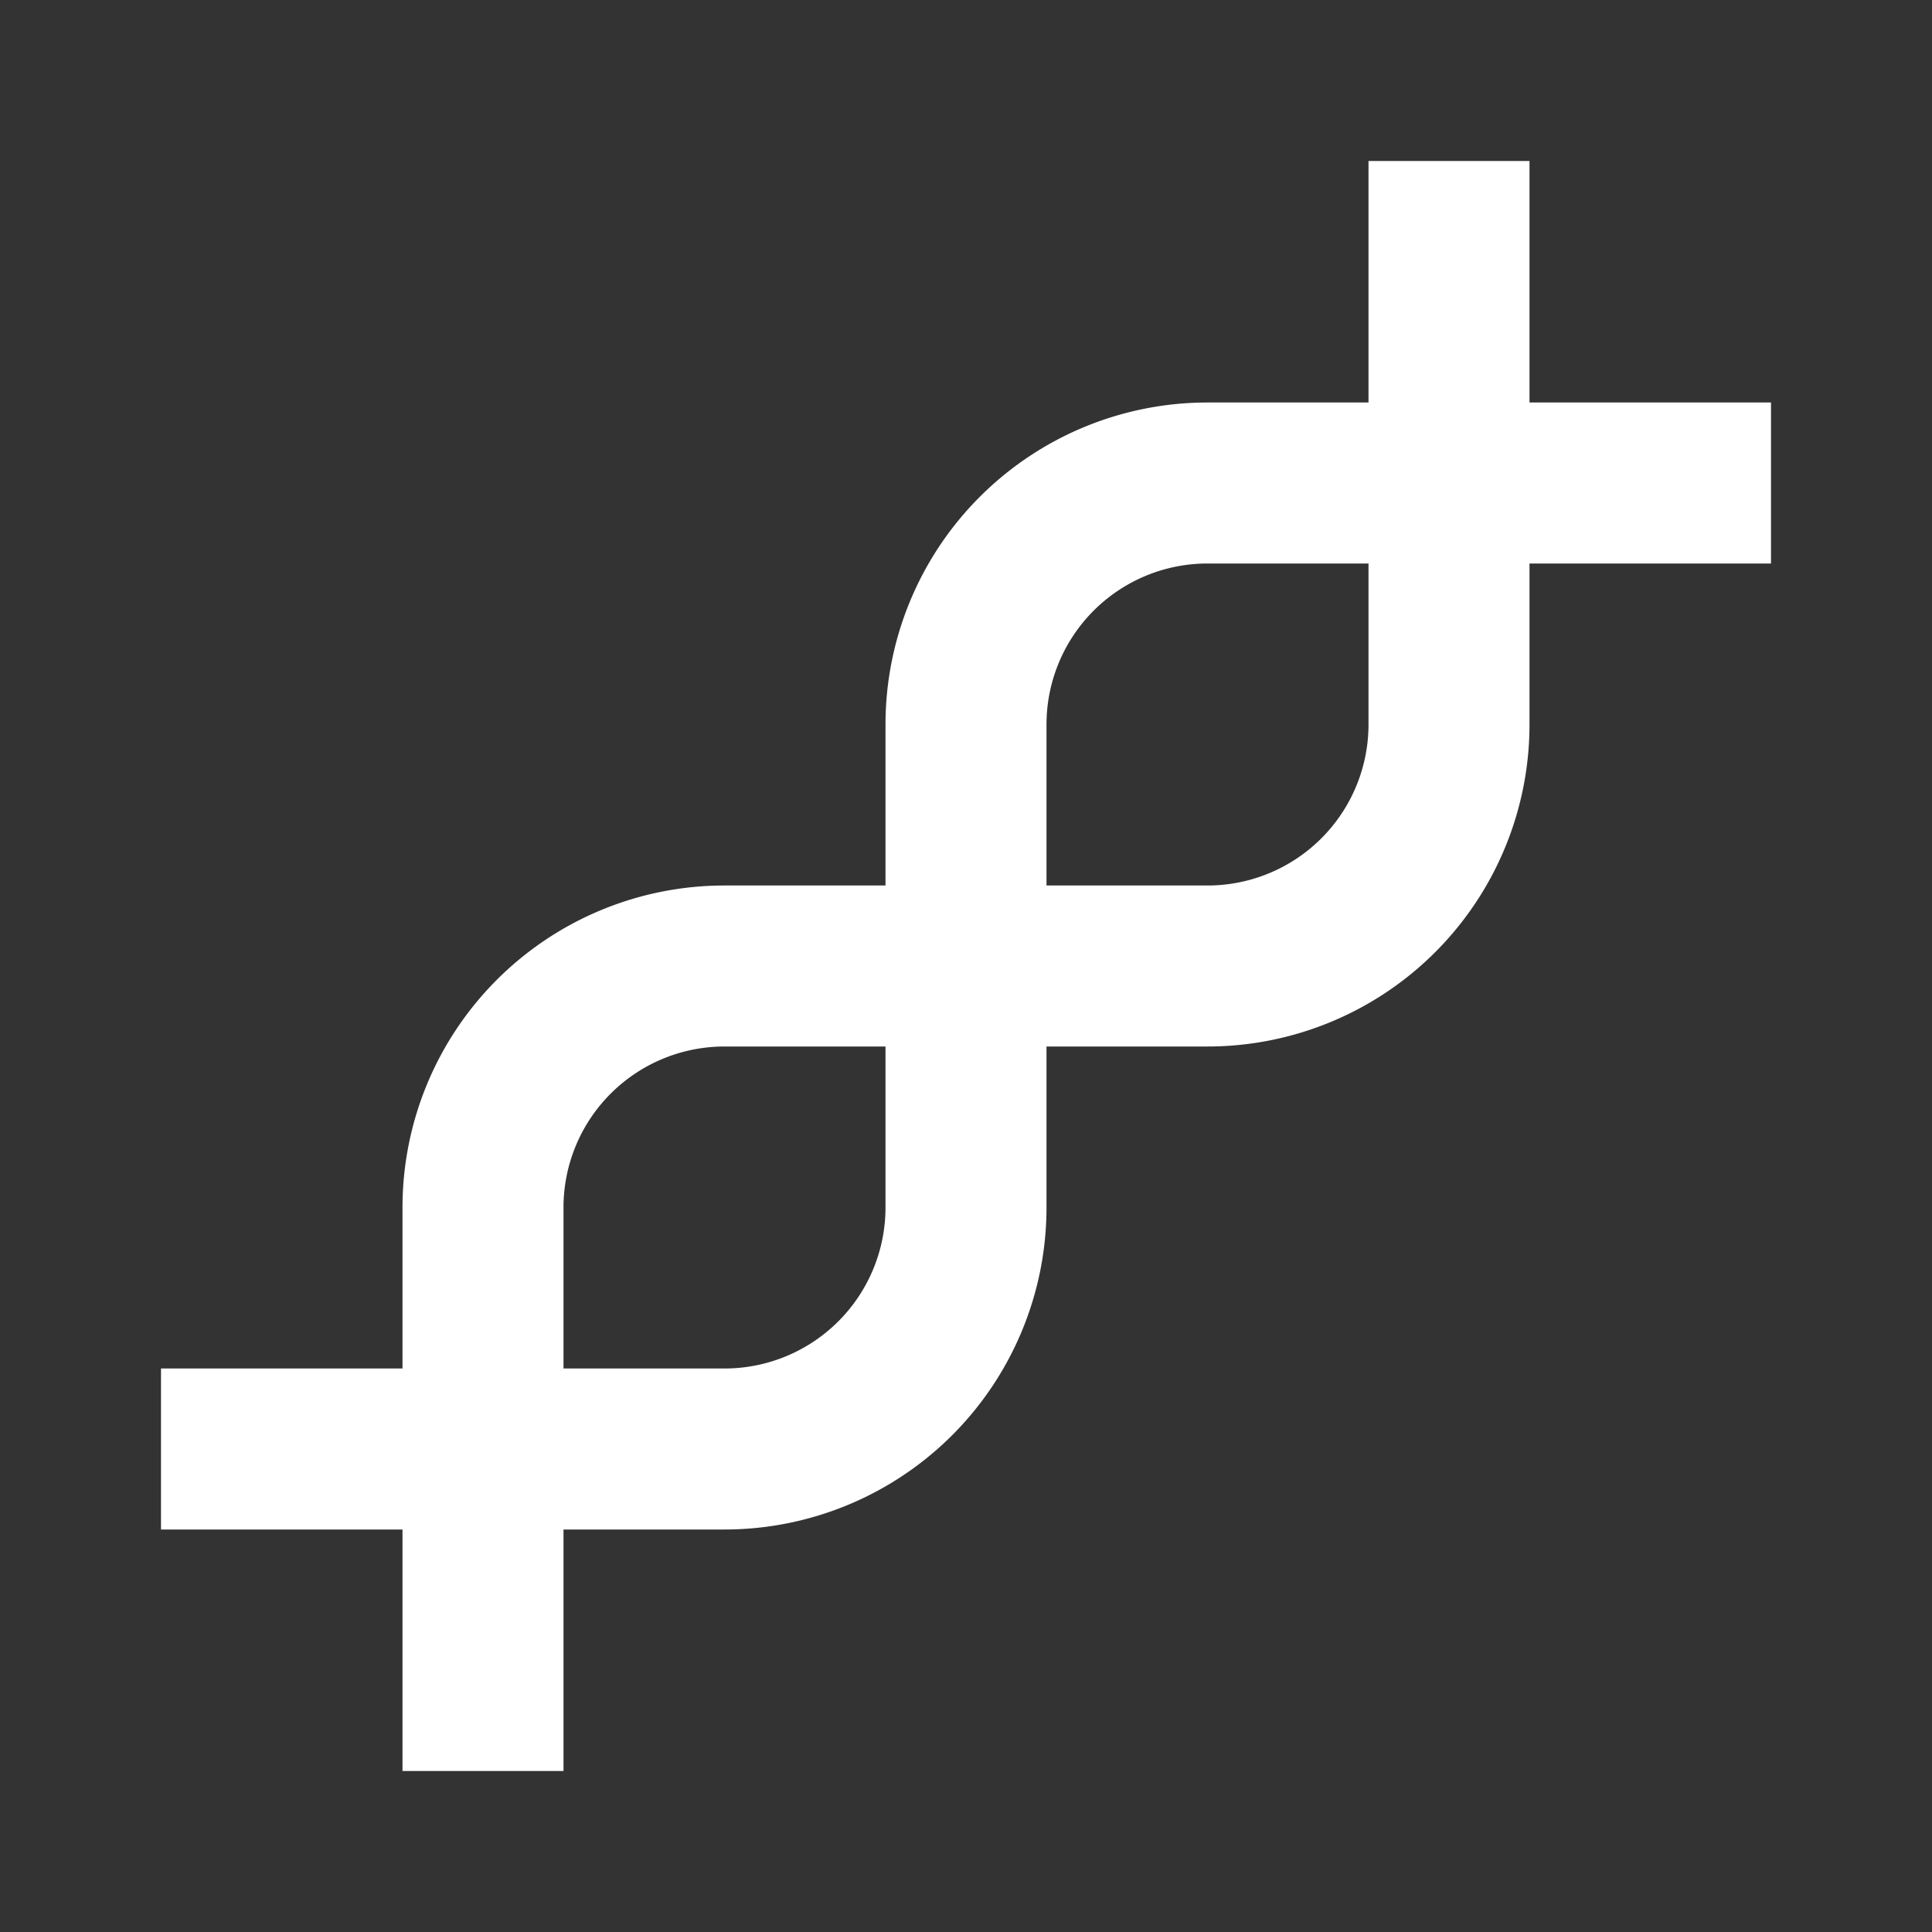 <?xml version="1.0" standalone="no"?><!DOCTYPE svg PUBLIC "-//W3C//DTD SVG 1.1//EN" "http://www.w3.org/Graphics/SVG/1.1/DTD/svg11.dtd"><svg t="1638170580548" class="icon" viewBox="0 0 1024 1024" version="1.1" xmlns="http://www.w3.org/2000/svg" p-id="950" xmlns:xlink="http://www.w3.org/1999/xlink" width="200" height="200"><rect x="0" y="0" width="1024" height="1024" fill="#333333" stroke="none"/><defs><style type="text/css"></style></defs><path d="M938.667 213.333h-128v-128h-85.334v128H640A170.667 170.667 0 0 0 469.333 384v85.333H384A170.667 170.667 0 0 0 213.333 640v85.333h-128v85.334h128v128h85.334v-128H384A170.667 170.667 0 0 0 554.667 640v-85.333H640A170.667 170.667 0 0 0 810.667 384v-85.333h128zM469.333 640A85.333 85.333 0 0 1 384 725.333h-85.333V640A85.333 85.333 0 0 1 384 554.667h85.333z m256-256A85.333 85.333 0 0 1 640 469.333h-85.333V384A85.333 85.333 0 0 1 640 298.667h85.333z" fill="#ffffff" p-id="951"></path></svg>
